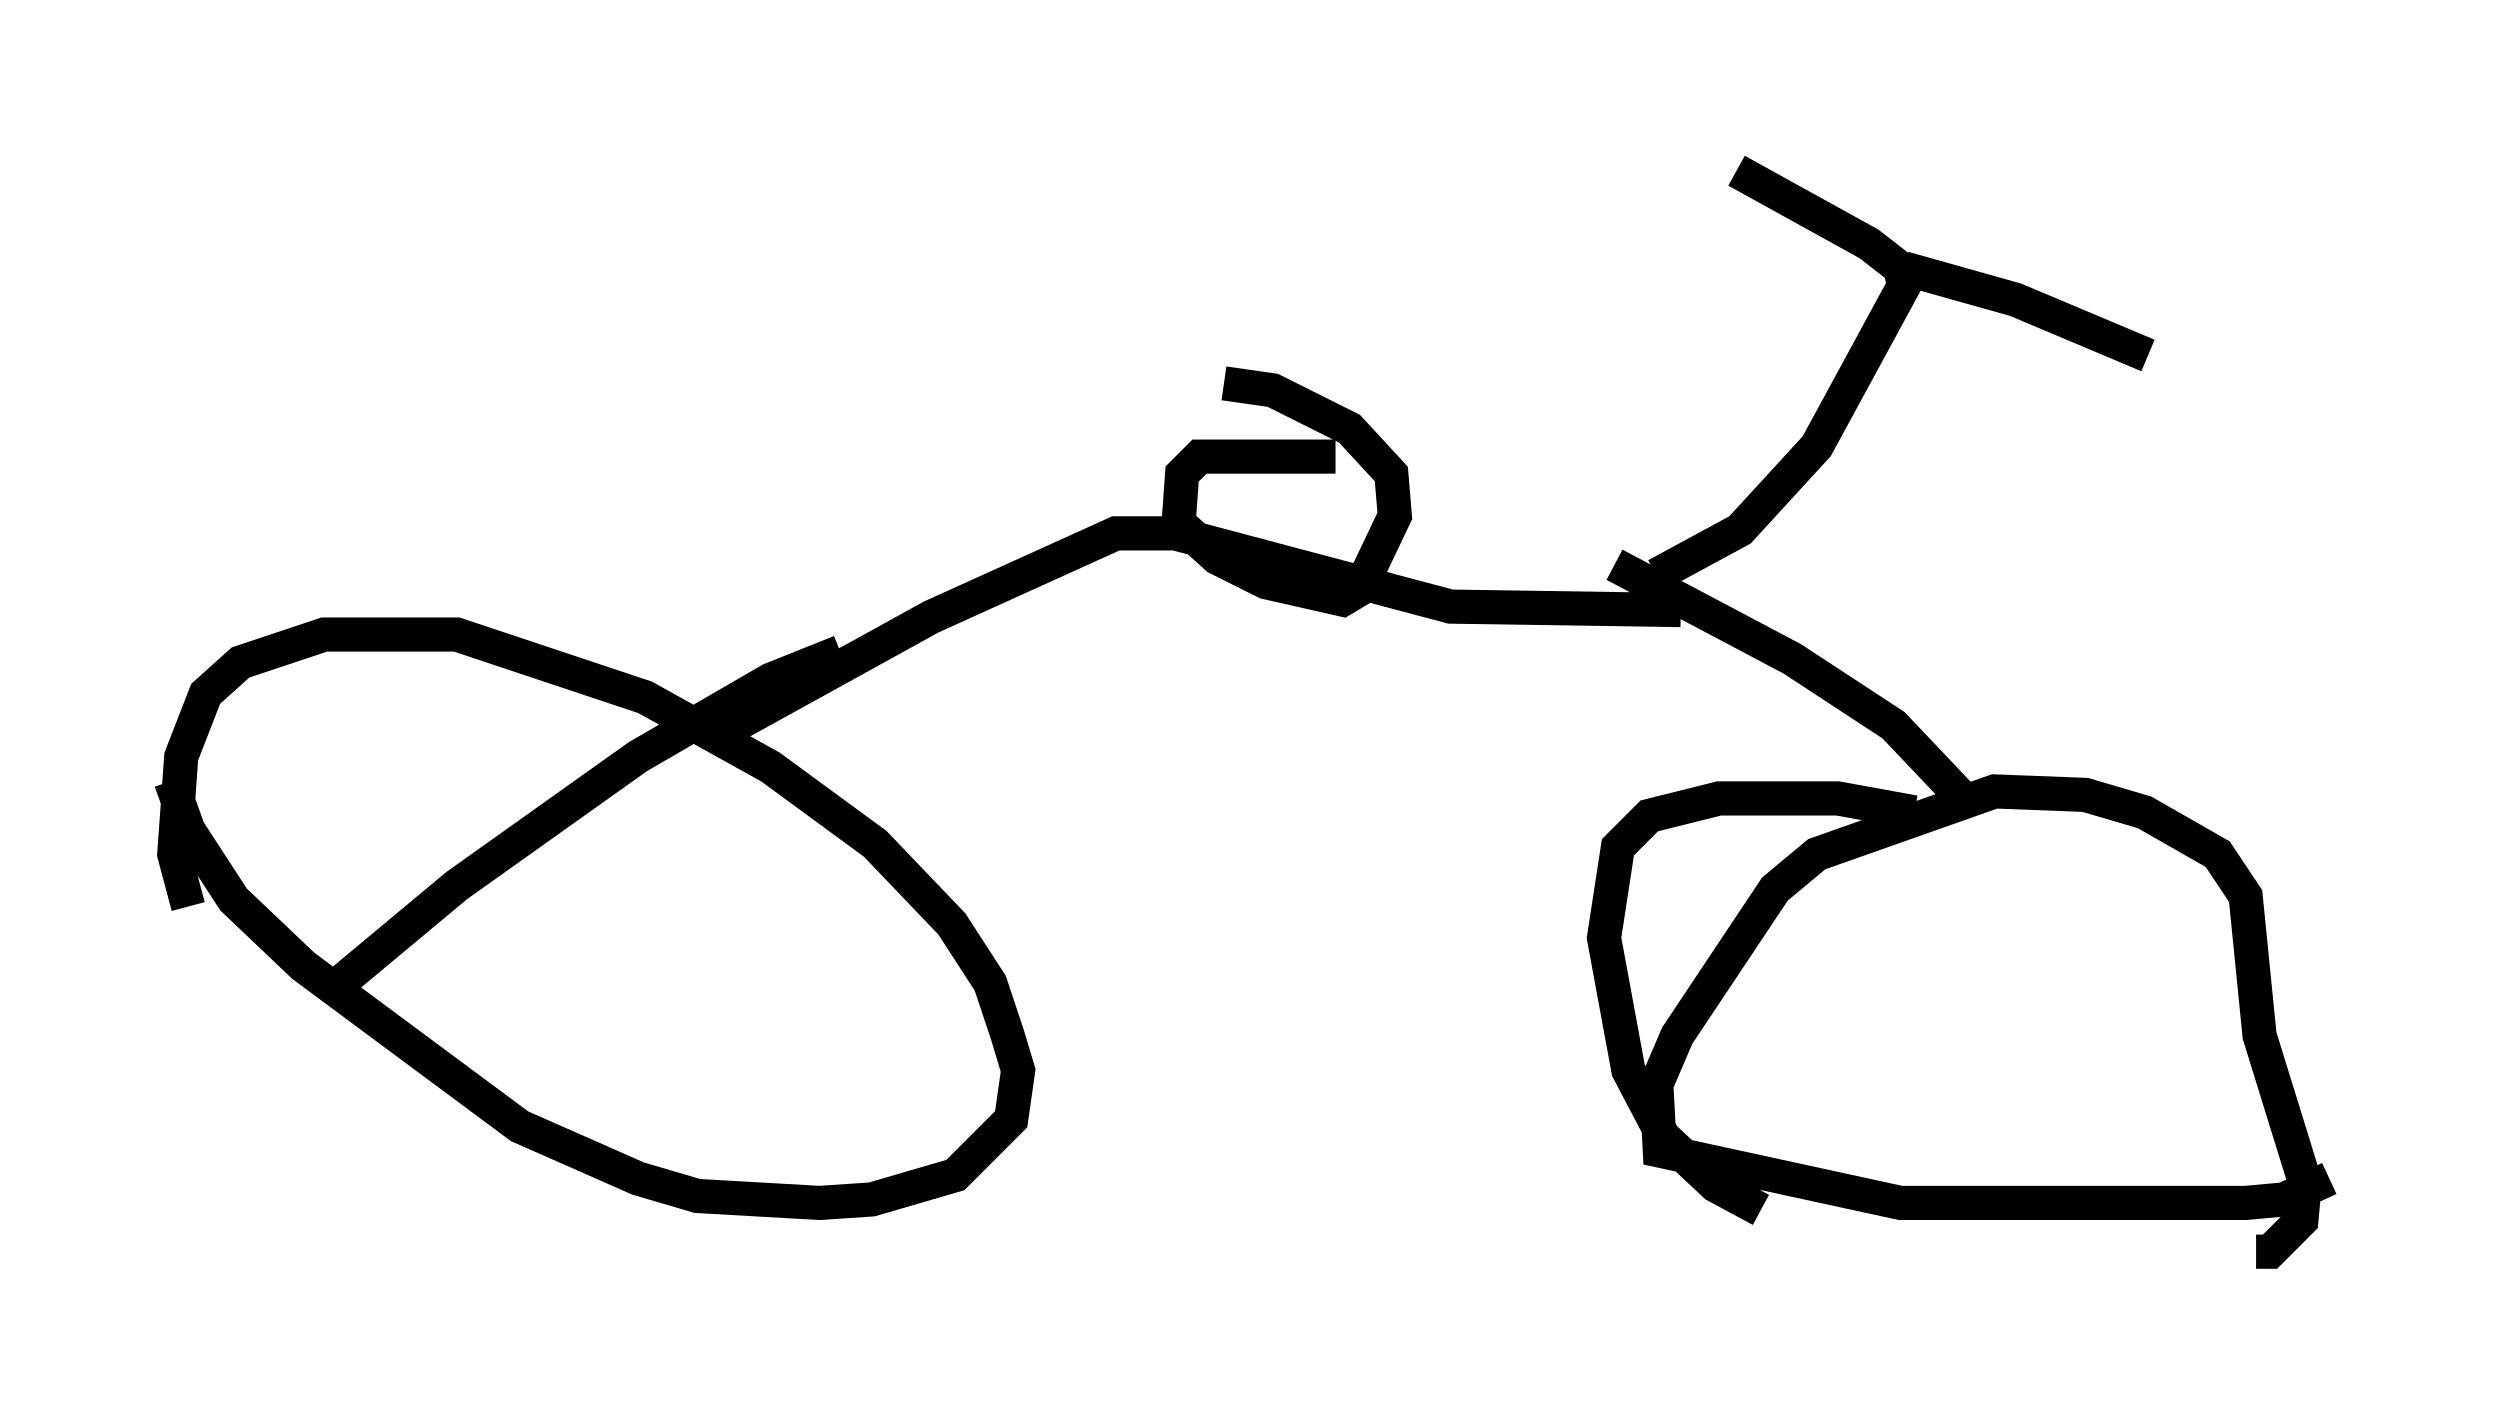 <?xml version="1.0" encoding="utf-8" ?>
<svg baseProfile="full" height="41.646" version="1.1" width="73.19" xmlns="http://www.w3.org/2000/svg" xmlns:ev="http://www.w3.org/2001/xml-events" xmlns:xlink="http://www.w3.org/1999/xlink"><defs /><rect fill="white" height="41.646" width="73.19" x="0" y="0" /><path d="M6.633, 28.173 m-1.123, -1.633 l-0.408, -1.531 0.204, -2.858 l0.715, -1.838 1.021, -0.919 l2.45, -0.817 3.879, 0.0 l5.513, 1.838 3.675, 2.042 l3.063, 2.246 2.246, 2.348 l1.123, 1.735 0.51, 1.531 l0.306, 1.021 -0.204, 1.429 l-1.633, 1.633 -2.45, 0.715 l-1.531, 0.102 -3.573, -0.204 l-1.735, -0.51 -3.471, -1.531 l-6.329, -4.696 -2.042, -1.94 l-1.327, -2.042 -0.51, -1.429 m46.551, 12.556 l-1.327, -0.715 -1.531, -1.429 l-1.021, -1.94 -0.715, -3.879 l0.408, -2.654 0.919, -0.919 l2.042, -0.51 3.471, 0.0 l2.246, 0.408 m12.148, 10.719 l-1.327, 0.613 -1.123, 0.102 l-10.106, 0.0 -7.044, -1.531 l-0.102, -1.94 0.613, -1.429 l2.858, -4.288 1.225, -1.021 l5.206, -1.838 2.654, 0.102 l1.735, 0.51 2.144, 1.225 l0.817, 1.225 0.408, 4.083 l1.327, 4.288 -0.102, 1.123 l-0.919, 0.919 -0.408, 0.0 m-8.677, -13.373 l-1.94, -2.042 -2.96, -1.94 l-5.206, -2.756 m-25.929, 4.798 l5.921, -3.267 5.41, -2.45 l1.735, 0.0 8.065, 2.144 l6.738, 0.102 m-0.715, -1.021 l2.45, -1.327 2.246, -2.45 l2.552, -4.696 -0.102, -0.51 l-0.919, -0.715 -3.879, -2.144 m4.9, 2.858 l3.267, 0.919 3.879, 1.633 m-23.786, 2.96 l-3.981, 0.0 -0.51, 0.51 l-0.102, 1.429 1.123, 1.021 l1.429, 0.715 2.246, 0.51 l0.51, -0.306 1.021, -2.144 l-0.102, -1.225 -1.225, -1.327 l-2.246, -1.123 -1.429, -0.204 m-26.134, 17.763 l3.675, -3.063 5.308, -3.777 l3.879, -2.246 2.042, -0.817 " fill="none" stroke="black" stroke-width="1" /></svg>